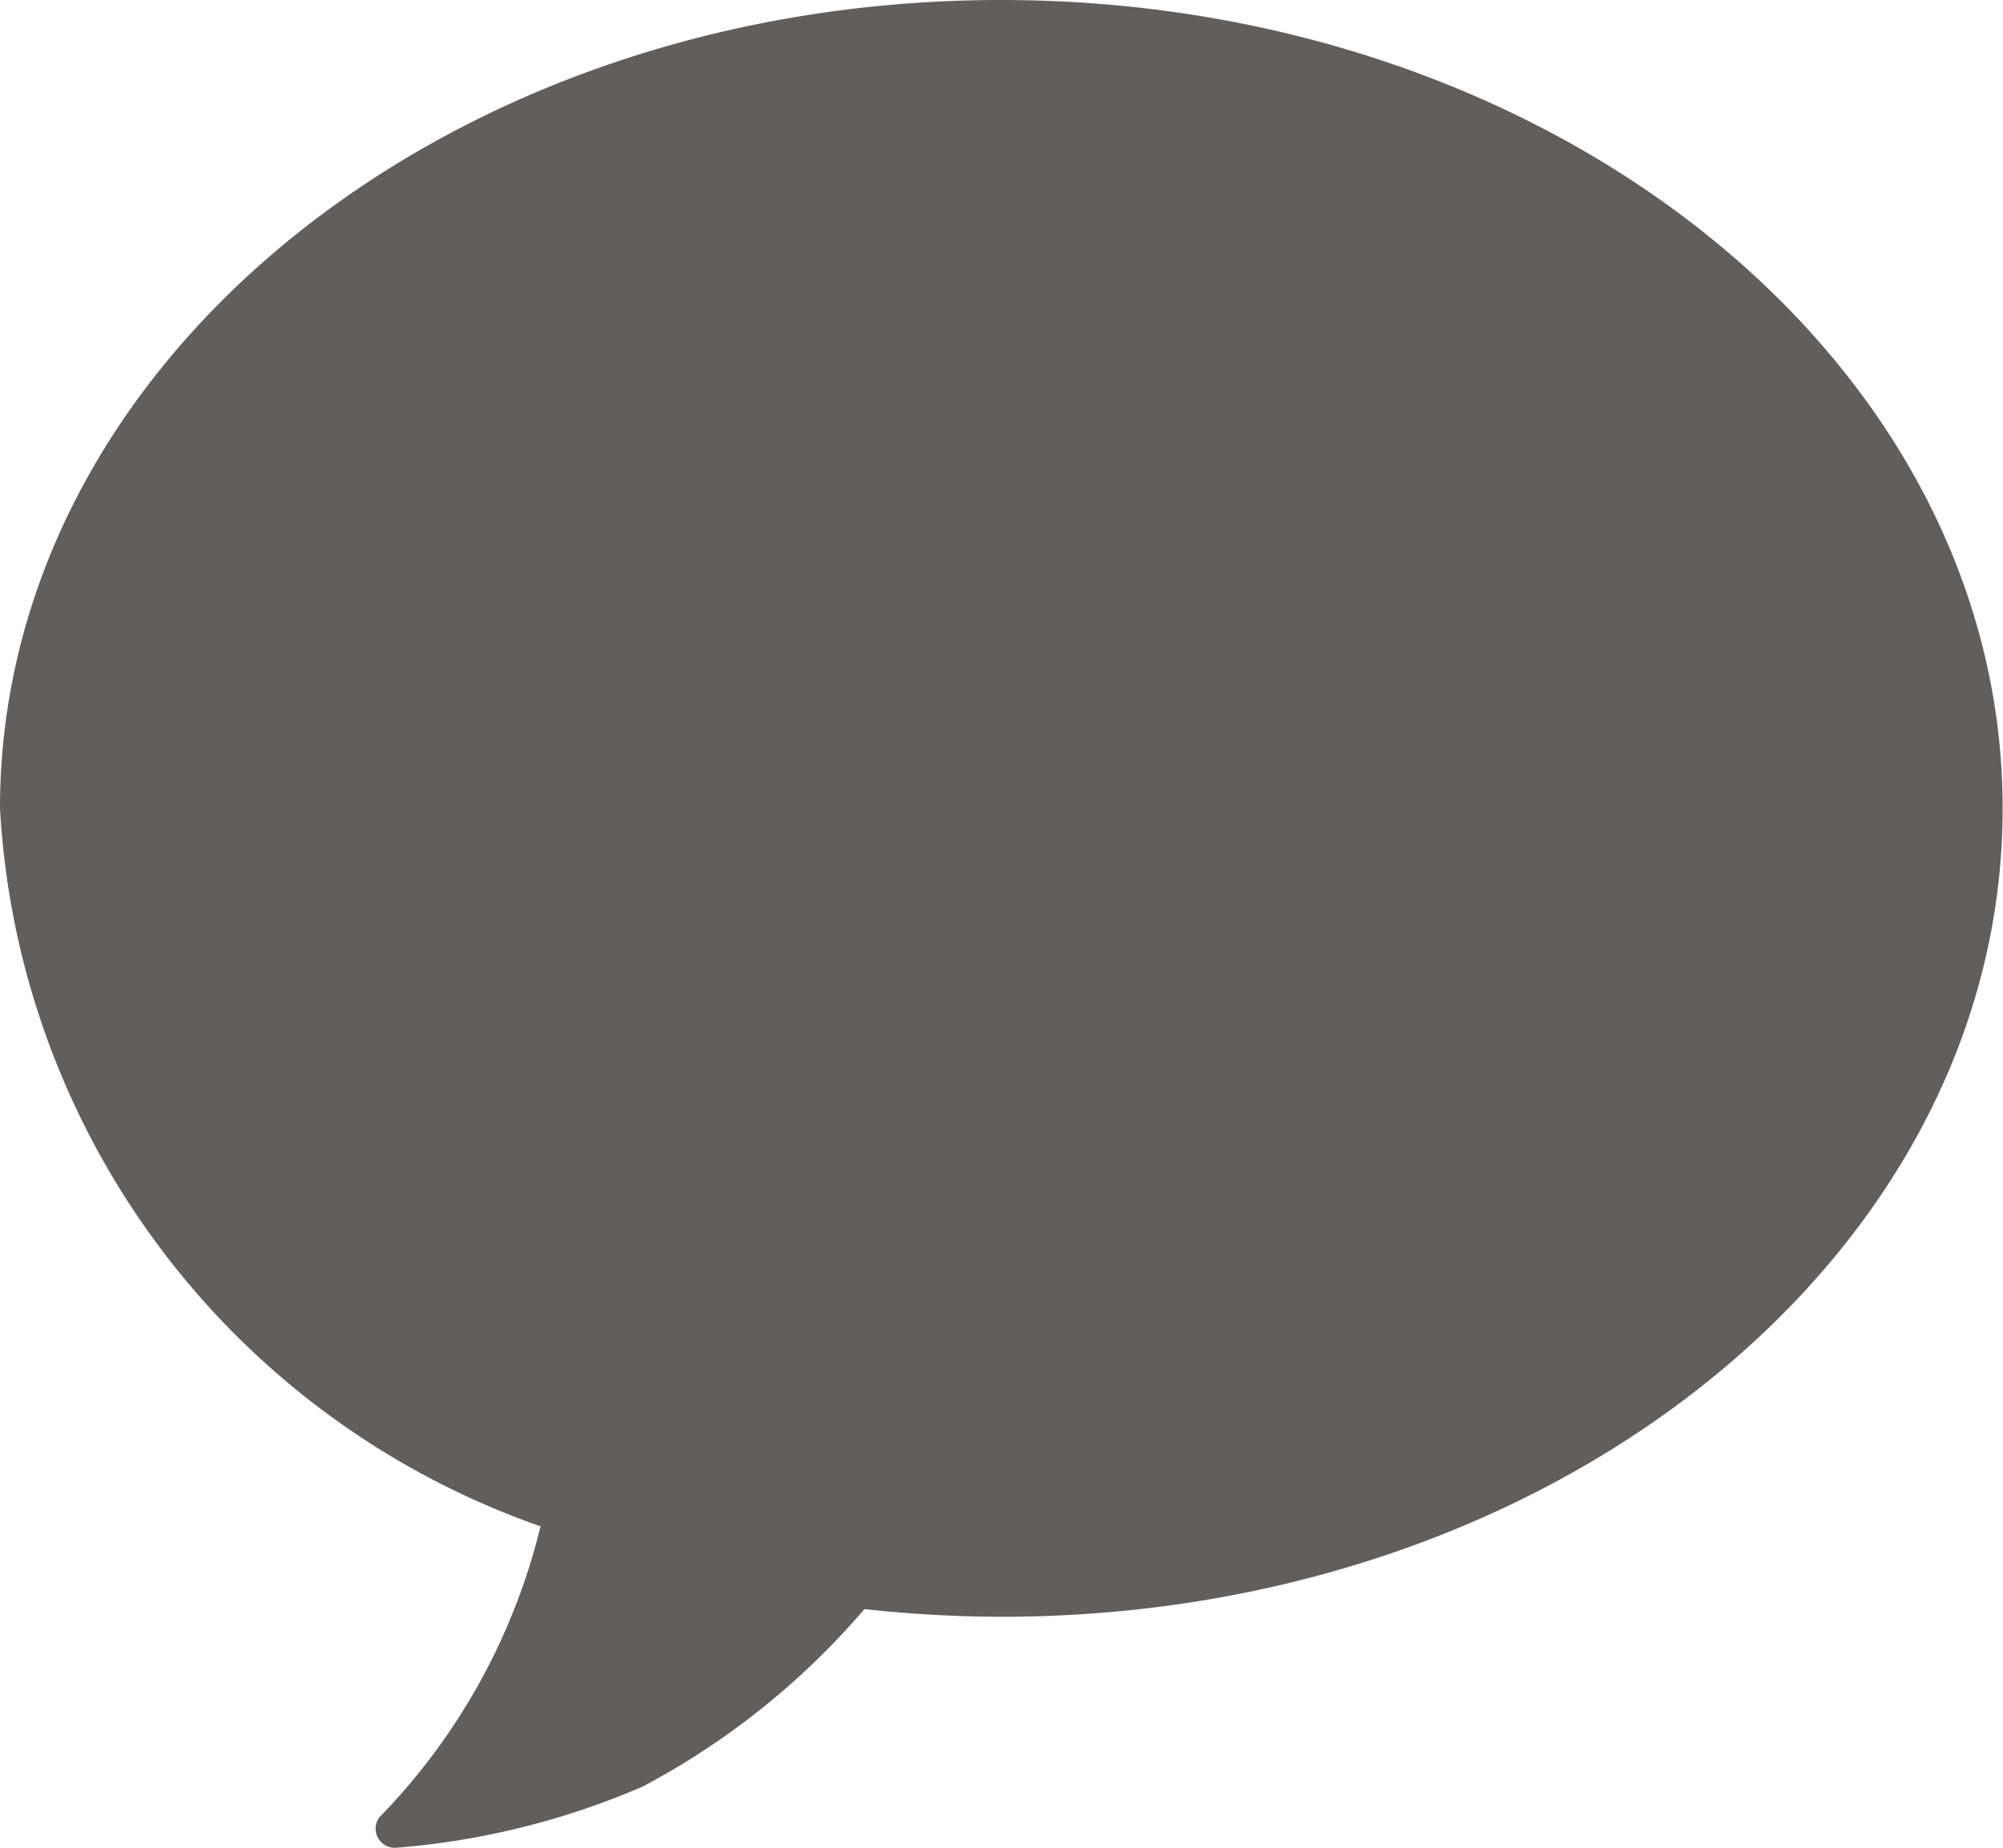 <svg xmlns="http://www.w3.org/2000/svg" width="11.18" height="10.315" viewBox="0 0 11.18 10.315">
  <g id="message_small" transform="translate(0 -1.489)">
    <path id="Icon_ionic-ios-text" data-name="Icon ionic-ios-text" d="M8.962,4.5c-3.086,0-5.587,2.02-5.587,4.513a4.511,4.511,0,0,0,3.017,4.008,3.511,3.511,0,0,1-.9,1.625.107.107,0,0,0,.1.169,4.322,4.322,0,0,0,1.37-.341A4.239,4.239,0,0,0,8.2,13.483a7.152,7.152,0,0,0,.766.043c3.086,0,5.587-2.02,5.587-4.513S12.049,4.5,8.962,4.5Z" transform="translate(-3.375 -3.011)" fill="#615e5e"/>
  </g>
</svg>
